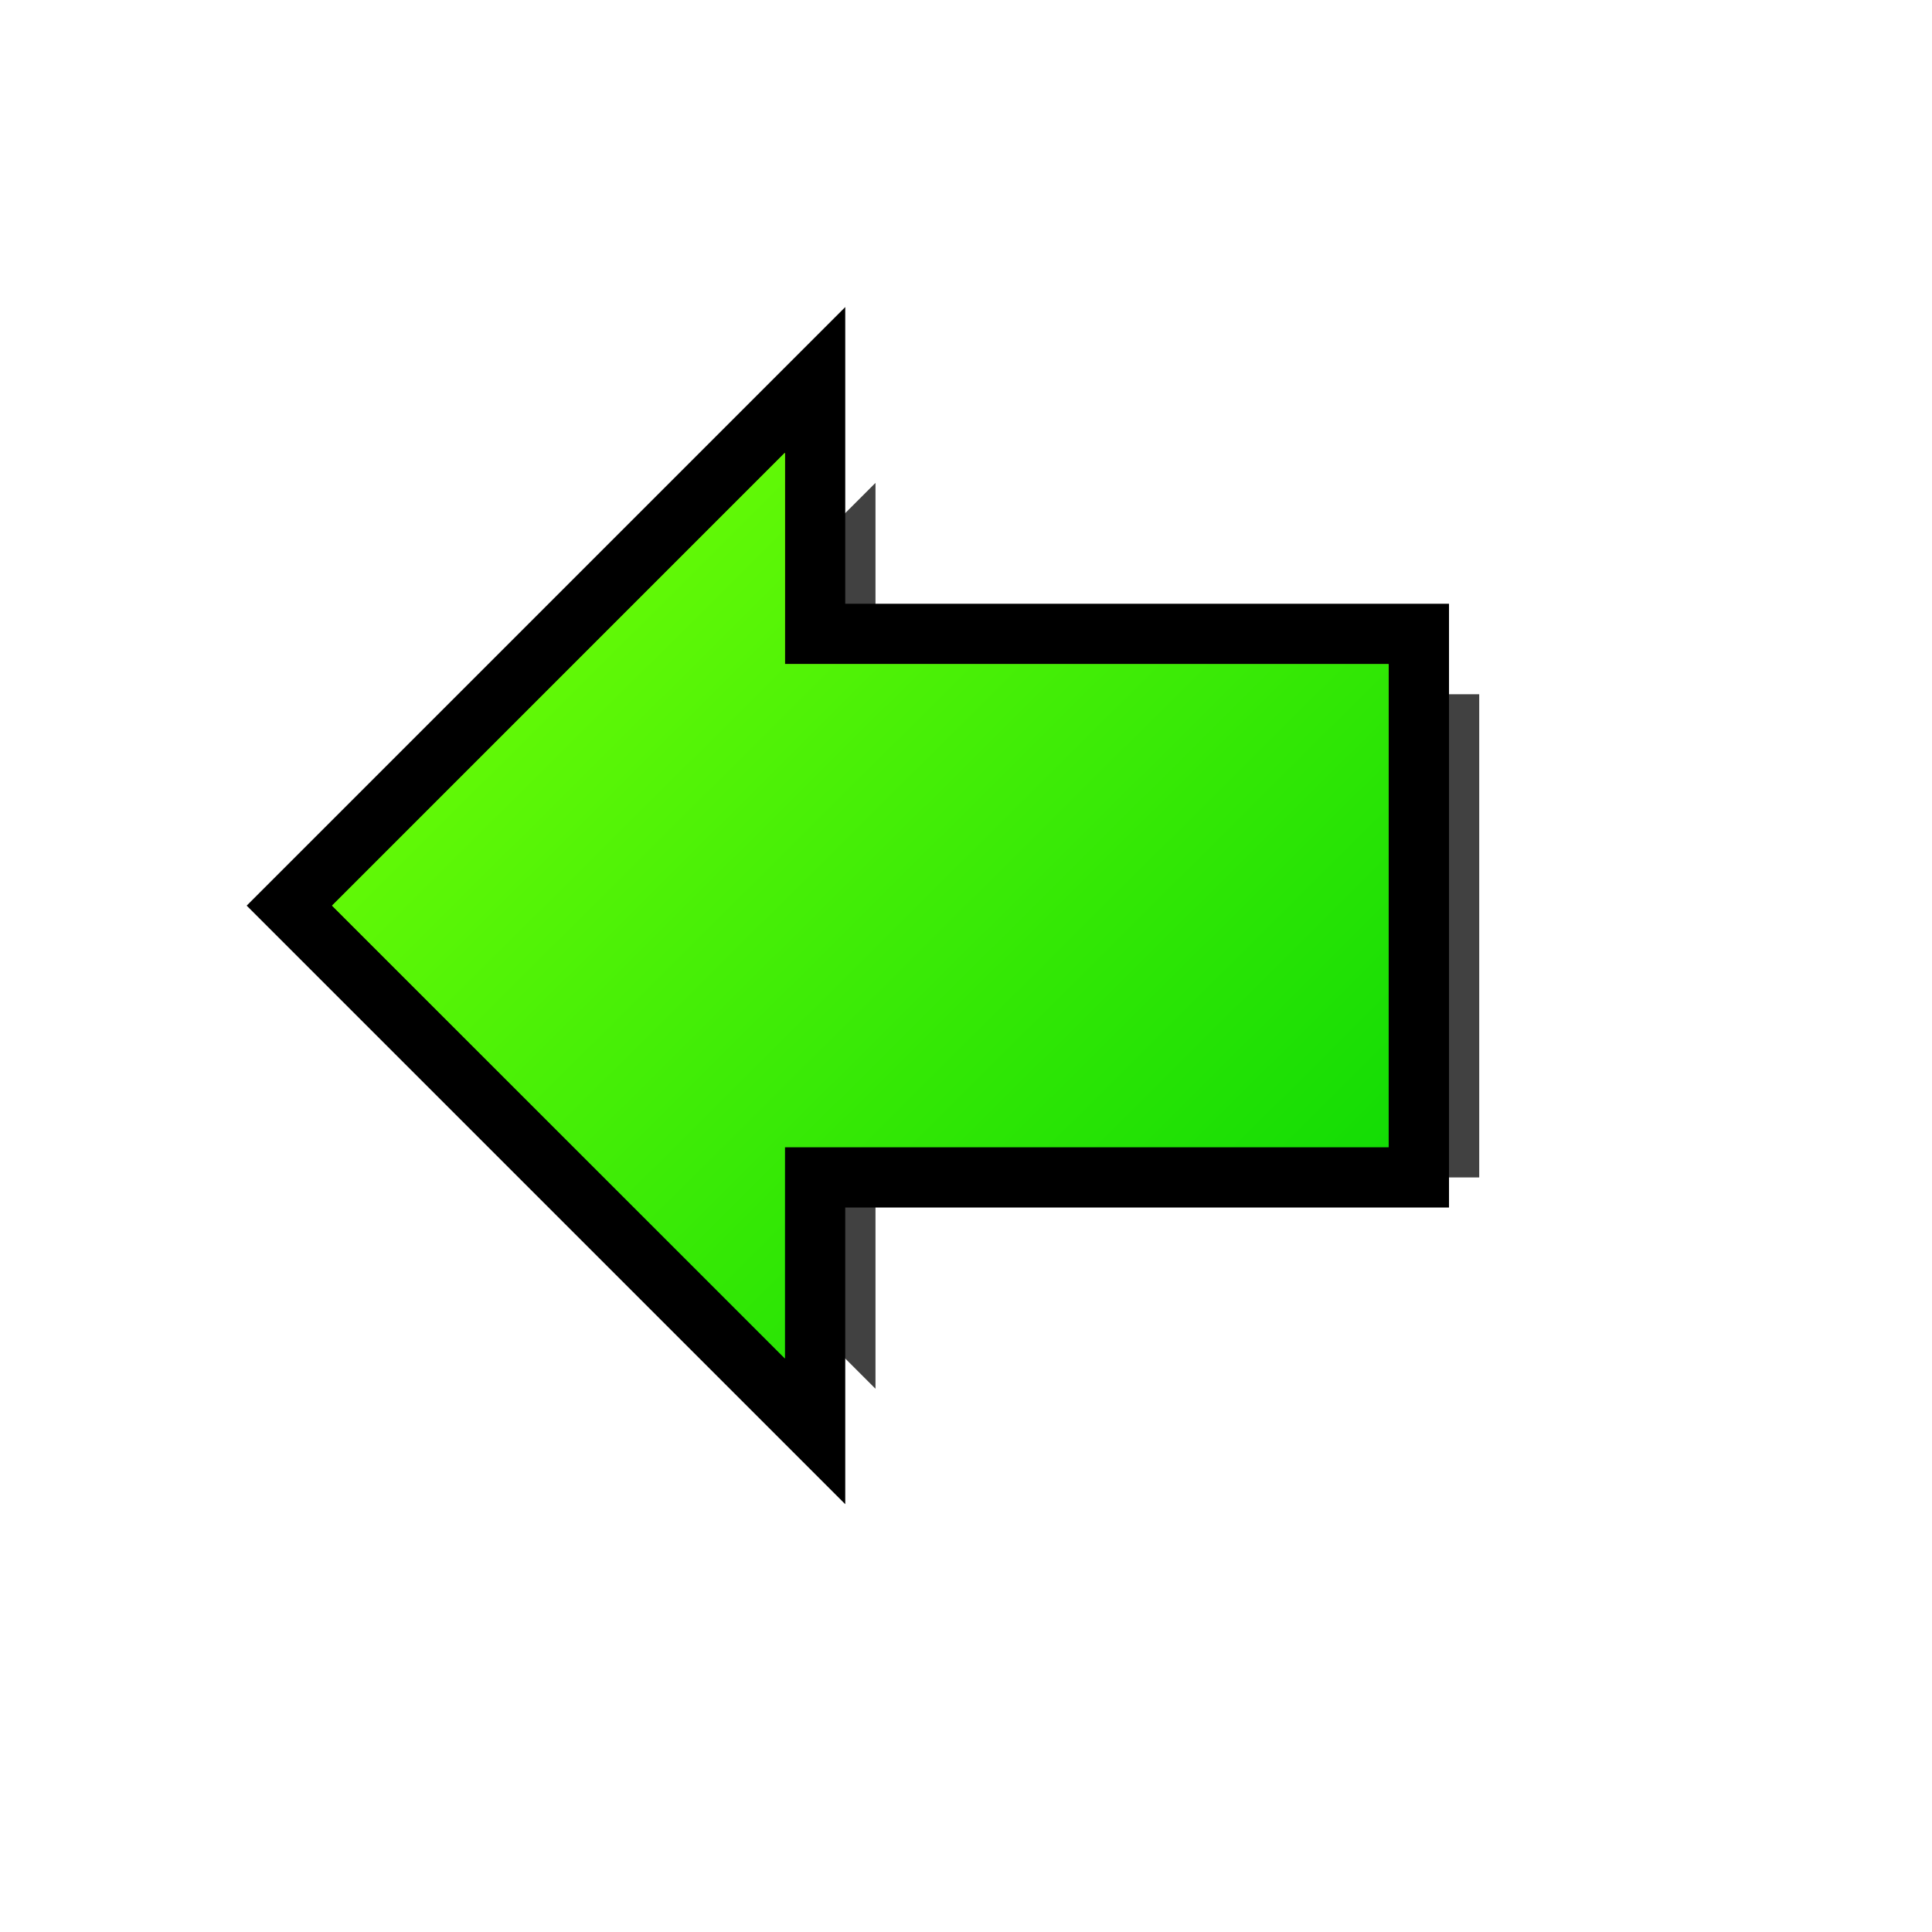 <?xml version="1.0" encoding="UTF-8" standalone="yes"?>
<svg version="1.1" width="64" height="64" color-interpolation="linearRGB"
     xmlns:svg="http://www.w3.org/2000/svg" xmlns="http://www.w3.org/2000/svg">
 <g>
  <path style="fill:#010101; fill-opacity:0.29"
        d="M11 30L26 15V22H46V38H26V45L11 30z"
        transform="matrix(1,0,0,1,3,1)"
  />
  <path style="fill:#010101; fill-opacity:0.29"
        d="M11 30L26 15V22H46V38H26V45L11 30z"
        transform="matrix(1,0,0,1,3,1)"
  />
  <path style="fill:#010101; fill-opacity:0.29"
        d="M11 30L26 15V22H46V38H26V45L11 30z"
        transform="matrix(1,0,0,1,3,1)"
  />
  <path style="fill:#010101; fill-opacity:0.29"
        d="M11 30L26 15V22H46V38H26V45L11 30z"
        transform="matrix(1,0,0,1,3,1)"
  />
  <path style="fill:none; stroke:#000000; stroke-width:4"
        d="M11 30L26 15V22H46V38H26V45L11 30z"
  />
  <linearGradient id="gradient0" gradientUnits="userSpaceOnUse" x1="78.84" y1="0.99" x2="85.6" y2="20.79">
   <stop offset="0" stop-color="#acff0d"/>
   <stop offset="1" stop-color="#04a804"/>
  </linearGradient>
  <path style="fill:url(#gradient0)"
        d="M11 30L26 15V22H46V38H26V45L11 30z"
  />
  <linearGradient id="gradient1" gradientUnits="userSpaceOnUse" x1="57.51" y1="-20.74" x2="85.12" y2="7.01">
   <stop offset="0" stop-color="#68fb06"/>
   <stop offset="1" stop-color="#05d705"/>
  </linearGradient>
  <path style="fill:url(#gradient1)"
        d="M11 30L26 15V22H46V38H26V45L11 30z"
  />
 </g>
</svg>
